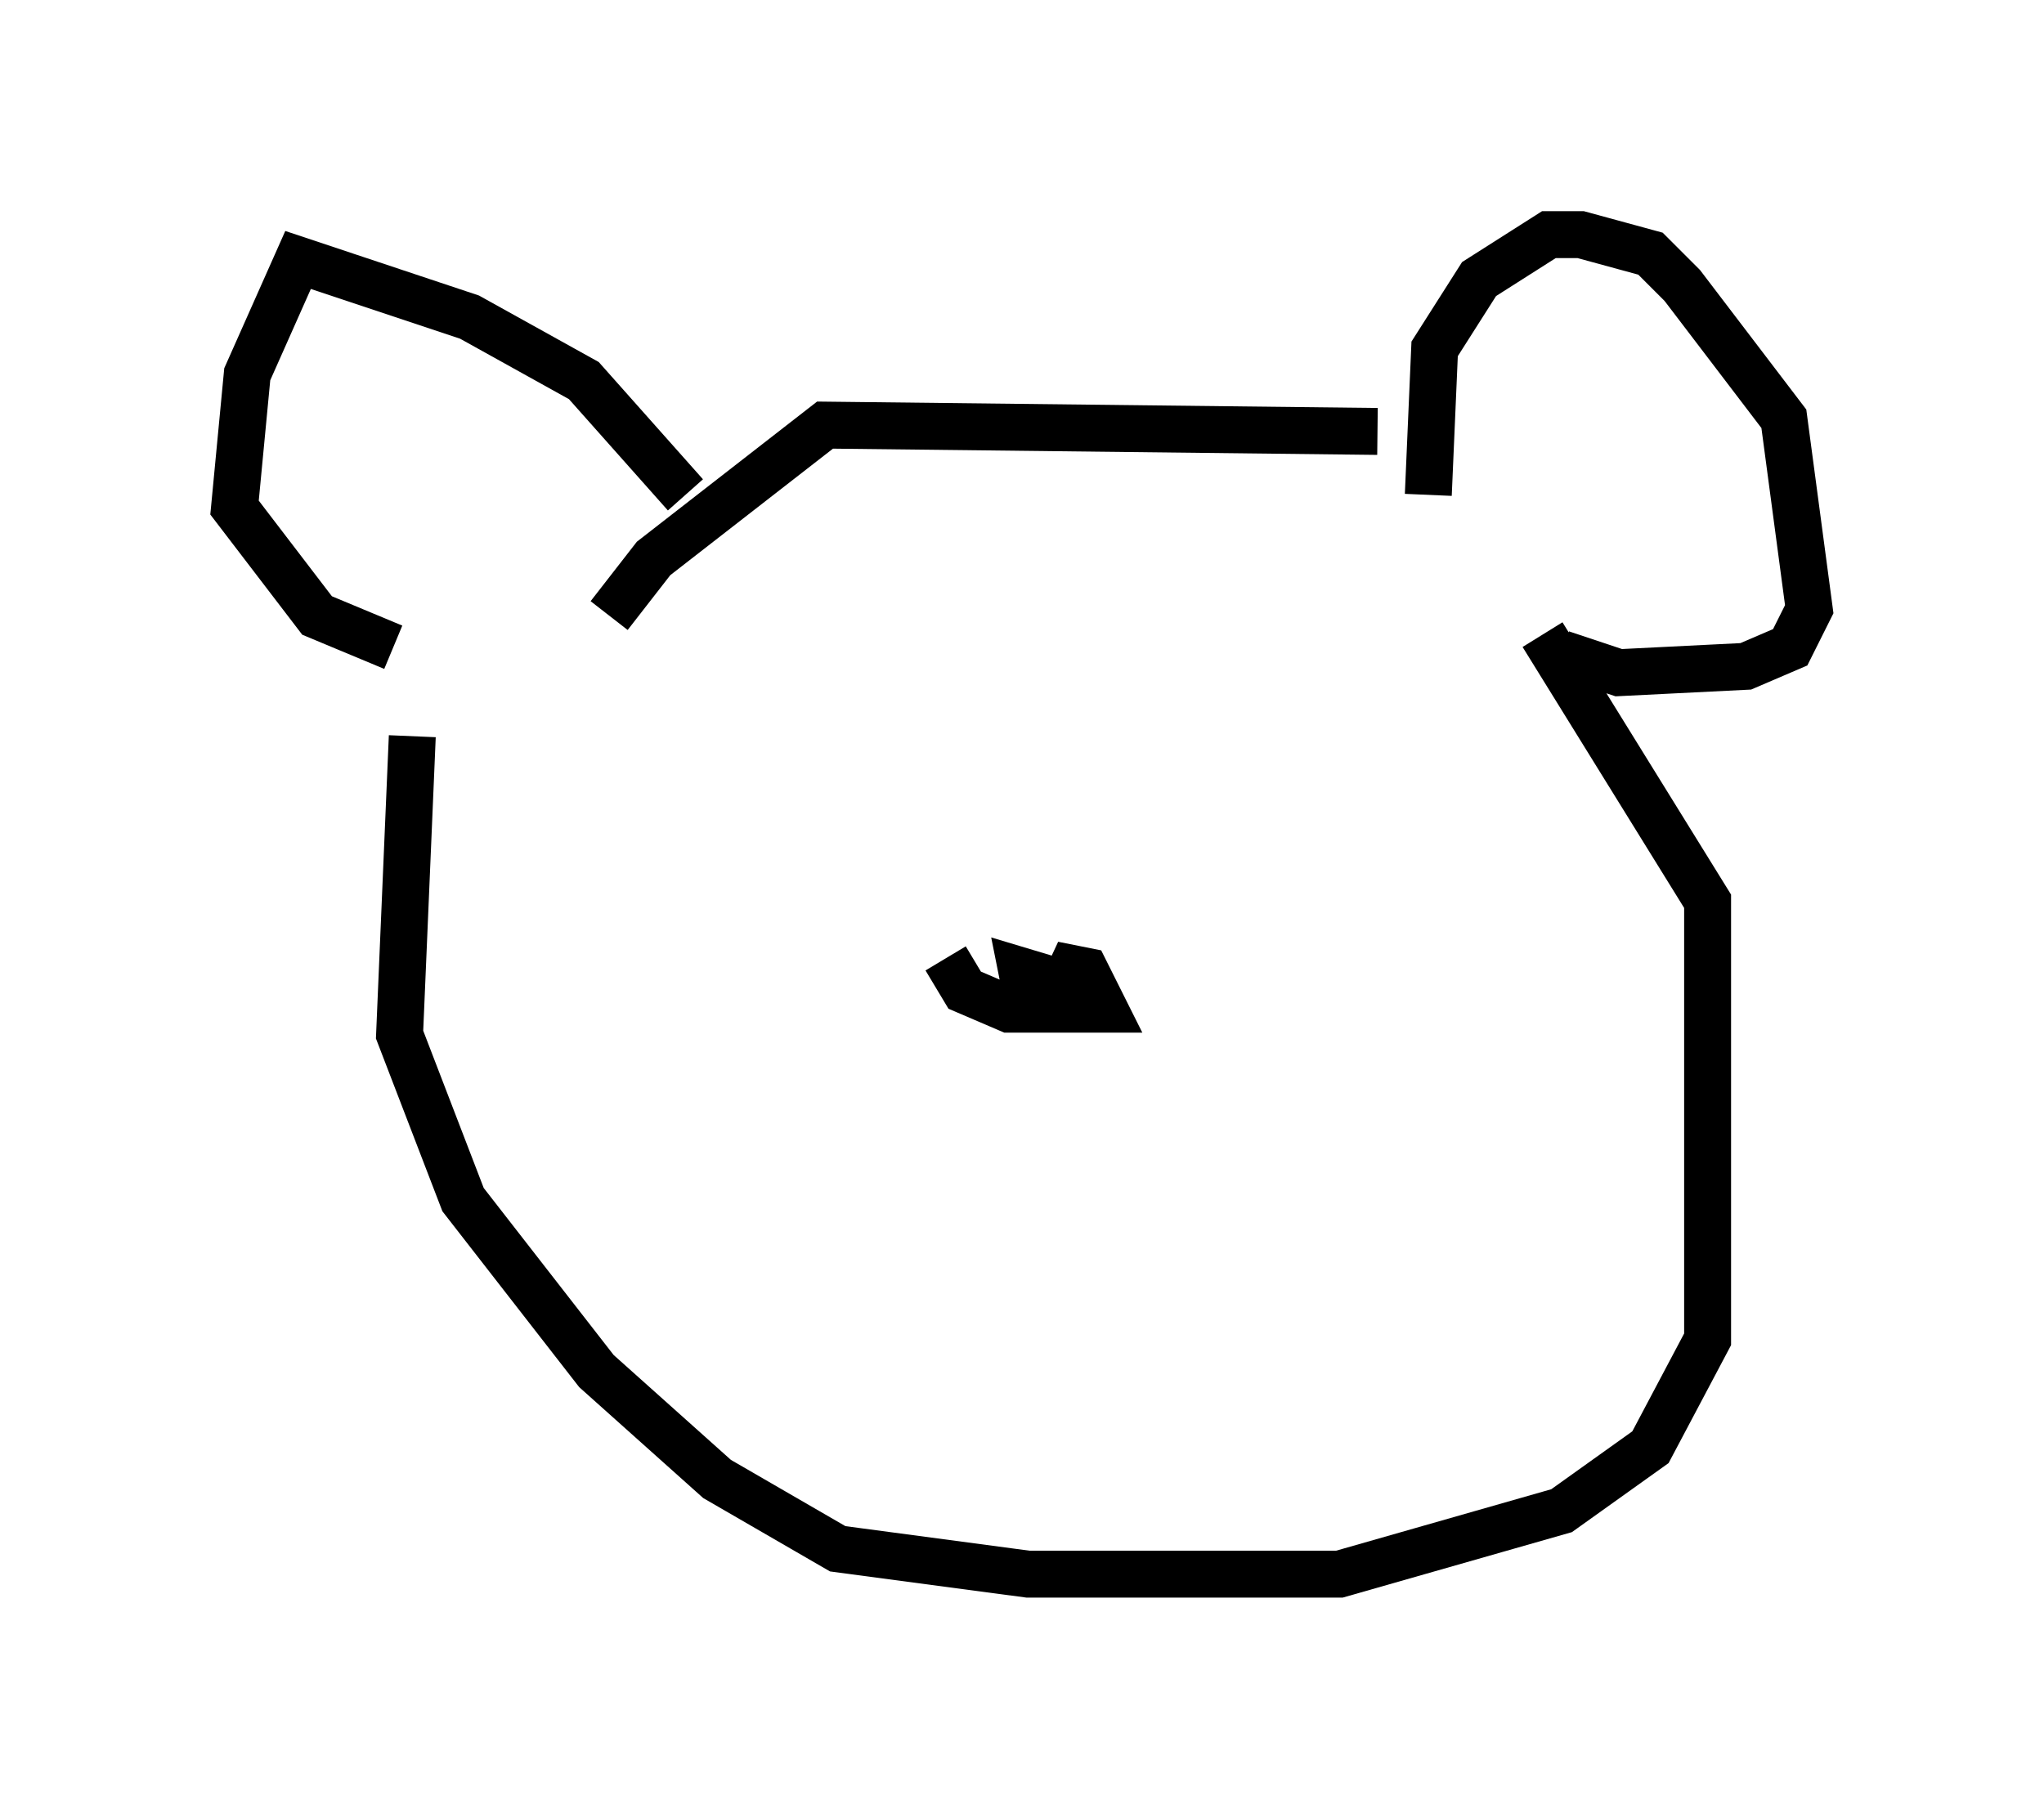 <?xml version="1.0" encoding="utf-8" ?>
<svg baseProfile="full" height="38.552" version="1.1" width="43.559" xmlns="http://www.w3.org/2000/svg" xmlns:ev="http://www.w3.org/2001/xml-events" xmlns:xlink="http://www.w3.org/1999/xlink"><defs /><rect fill="white" height="38.552" width="43.559" x="0" y="0" /><path d="M15.419, 12.442 m-0.812, -1.894 l-2.165, -2.436 -2.436, -1.353 l-3.654, -1.218 -1.083, 2.436 l-0.271, 2.842 1.759, 2.3 l1.624, 0.677 m22.057, -3.248 l0.135, -3.112 0.947, -1.488 l1.488, -0.947 0.677, 0.0 l1.488, 0.406 0.677, 0.677 l2.165, 2.842 0.541, 4.059 l-0.406, 0.812 -0.947, 0.406 l-2.706, 0.135 -1.218, -0.406 m-3.924, -4.736 l-11.773, -0.135 -3.654, 2.842 l-0.947, 1.218 m-4.195, 2.571 l-0.271, 6.36 1.353, 3.518 l2.842, 3.654 2.571, 2.3 l2.571, 1.488 4.059, 0.541 l6.631, 0.0 4.736, -1.353 l1.894, -1.353 1.218, -2.3 l0.0, -9.337 -3.518, -5.683 m-12.72, 6.901 l0.406, 0.677 0.947, 0.406 l2.03, 0.0 -0.406, -0.812 l-0.677, -0.135 0.677, 0.541 l-1.353, -0.406 0.135, 0.677 l0.812, 0.0 m7.848, -5.142 l0.0, 0.0 m-9.472, 0.947 l0.0, 0.0 " fill="none" stroke="black" stroke-width="1" /></svg>